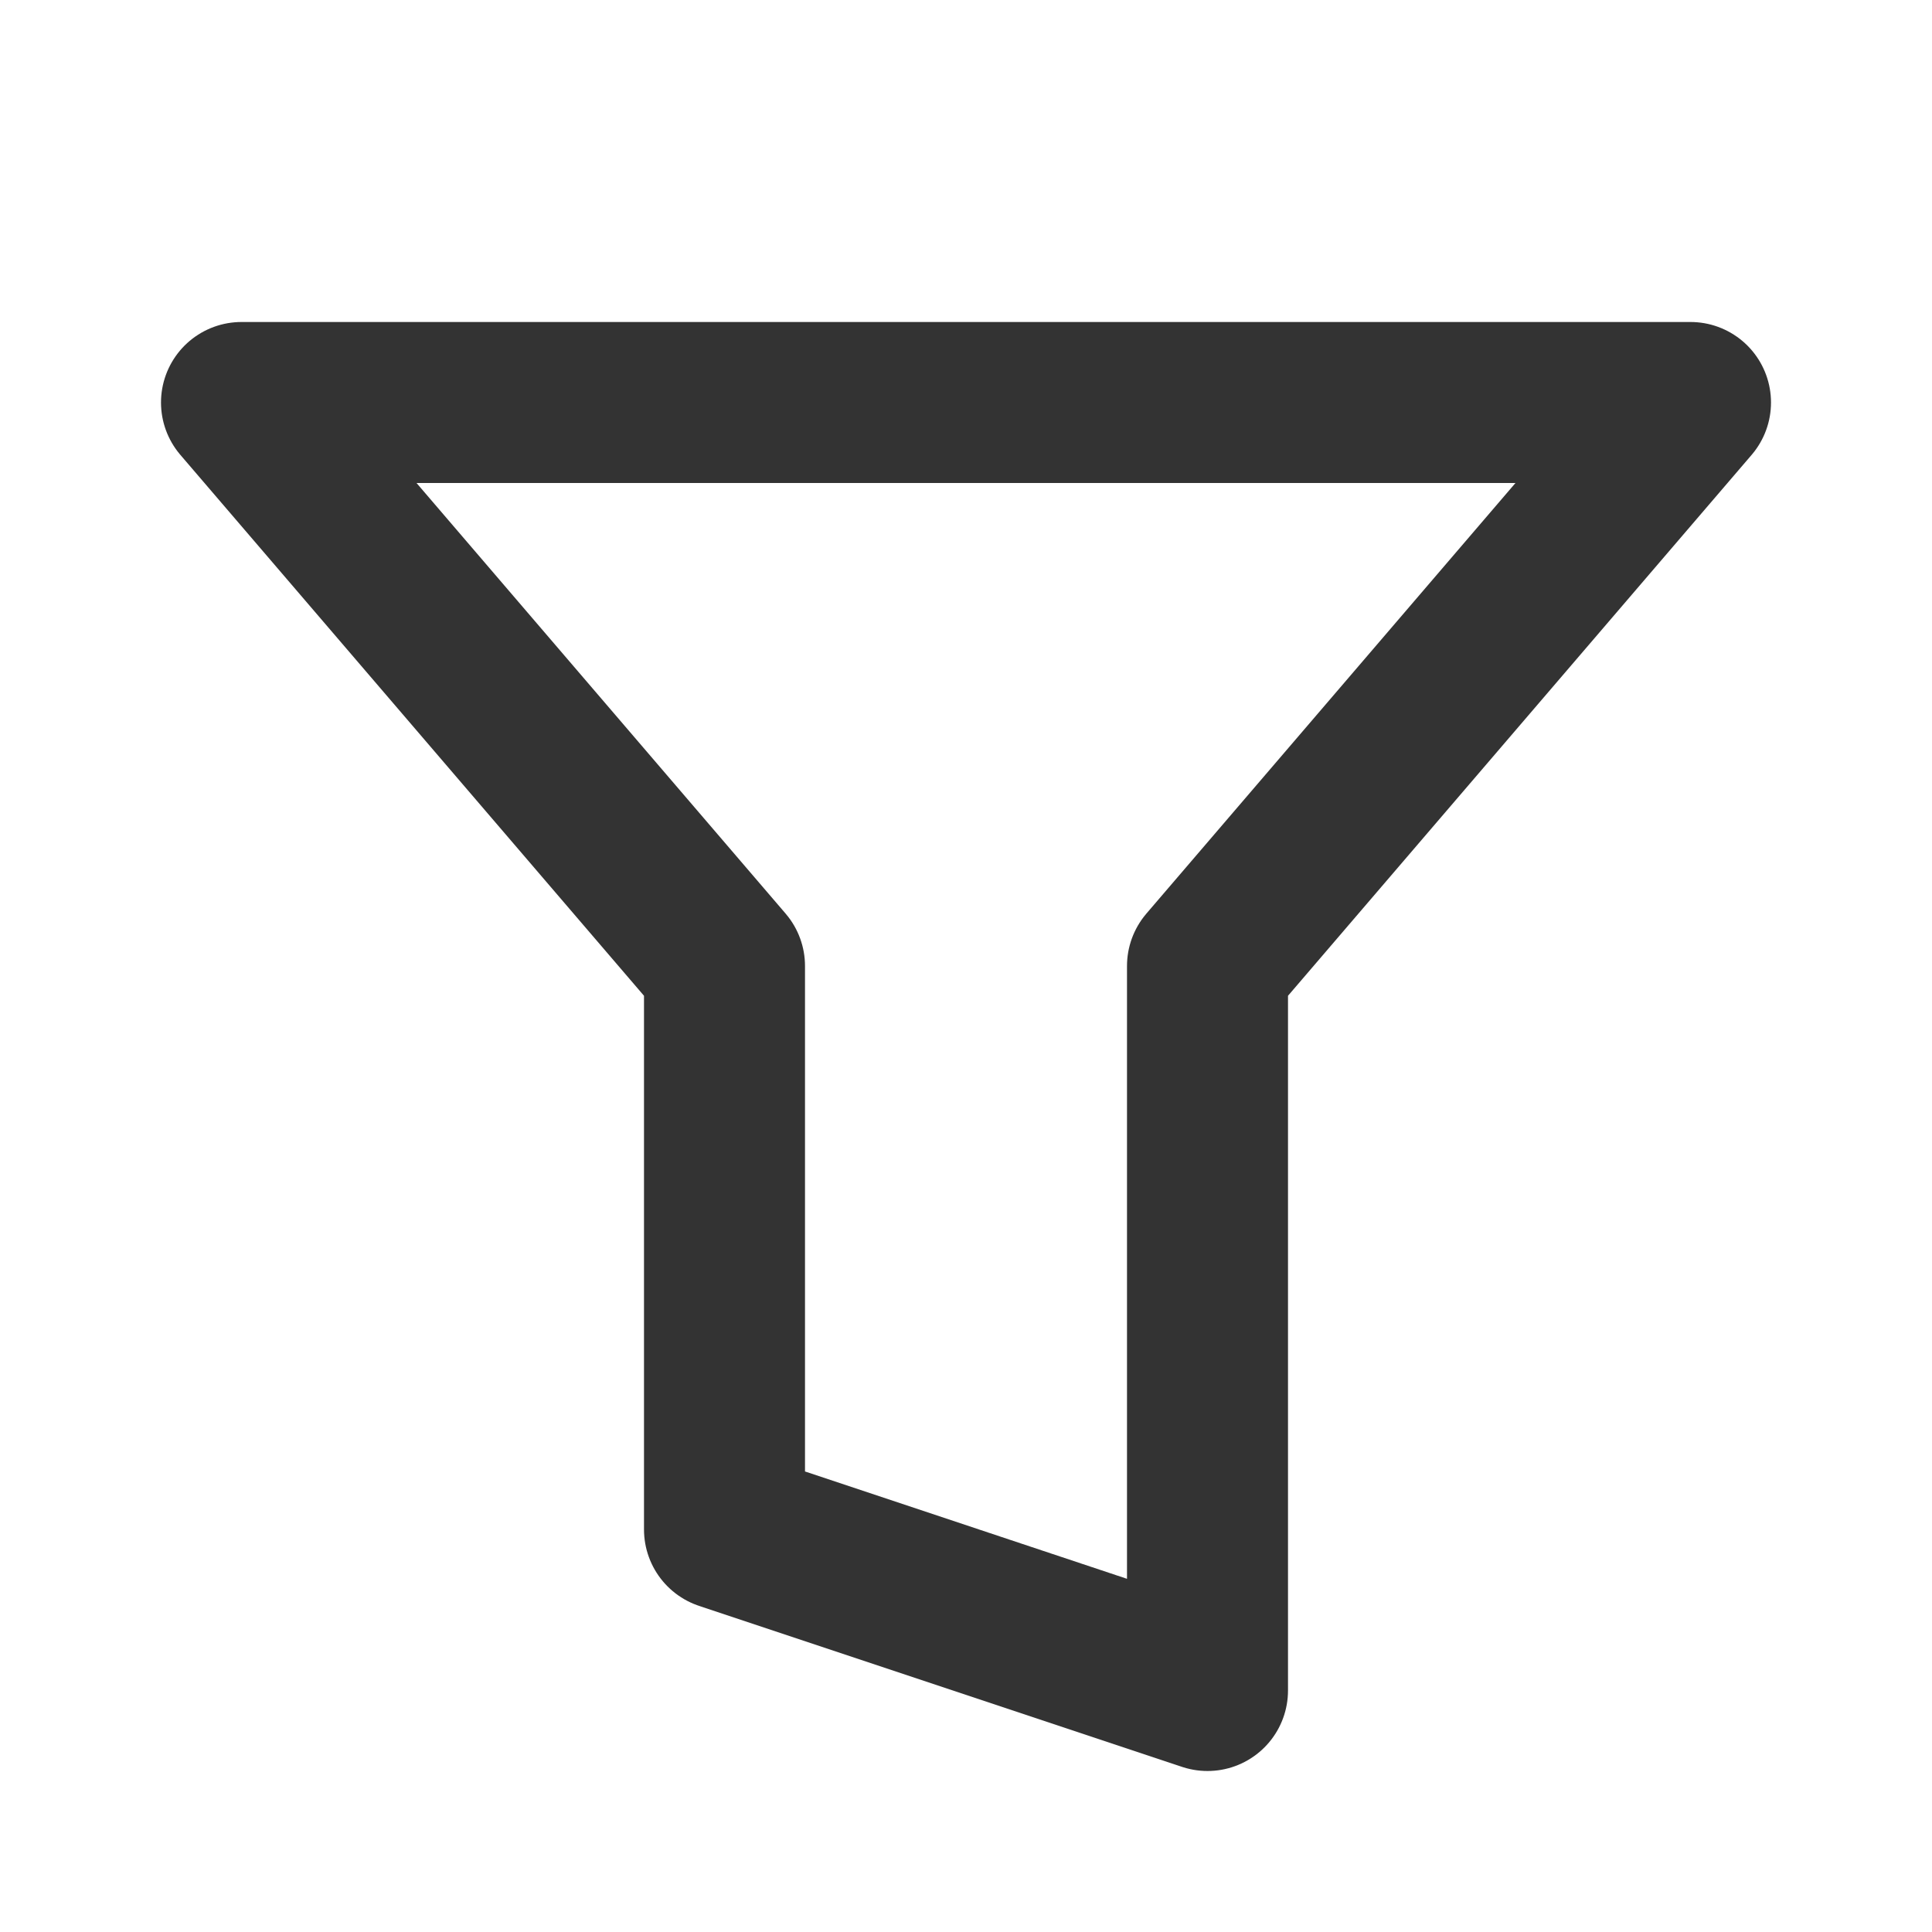 <?xml version="1.0" encoding="UTF-8"?>
<svg width="24" height="24" viewBox="0 0 24 24" fill="none" xmlns="http://www.w3.org/2000/svg">
  <path d="M3 5L9 12V19L15 21V12L21 5H3Z" 
        stroke="#333333" 
        stroke-width="2" 
        stroke-linecap="round" 
        stroke-linejoin="round"
        fill="none" />
</svg> 